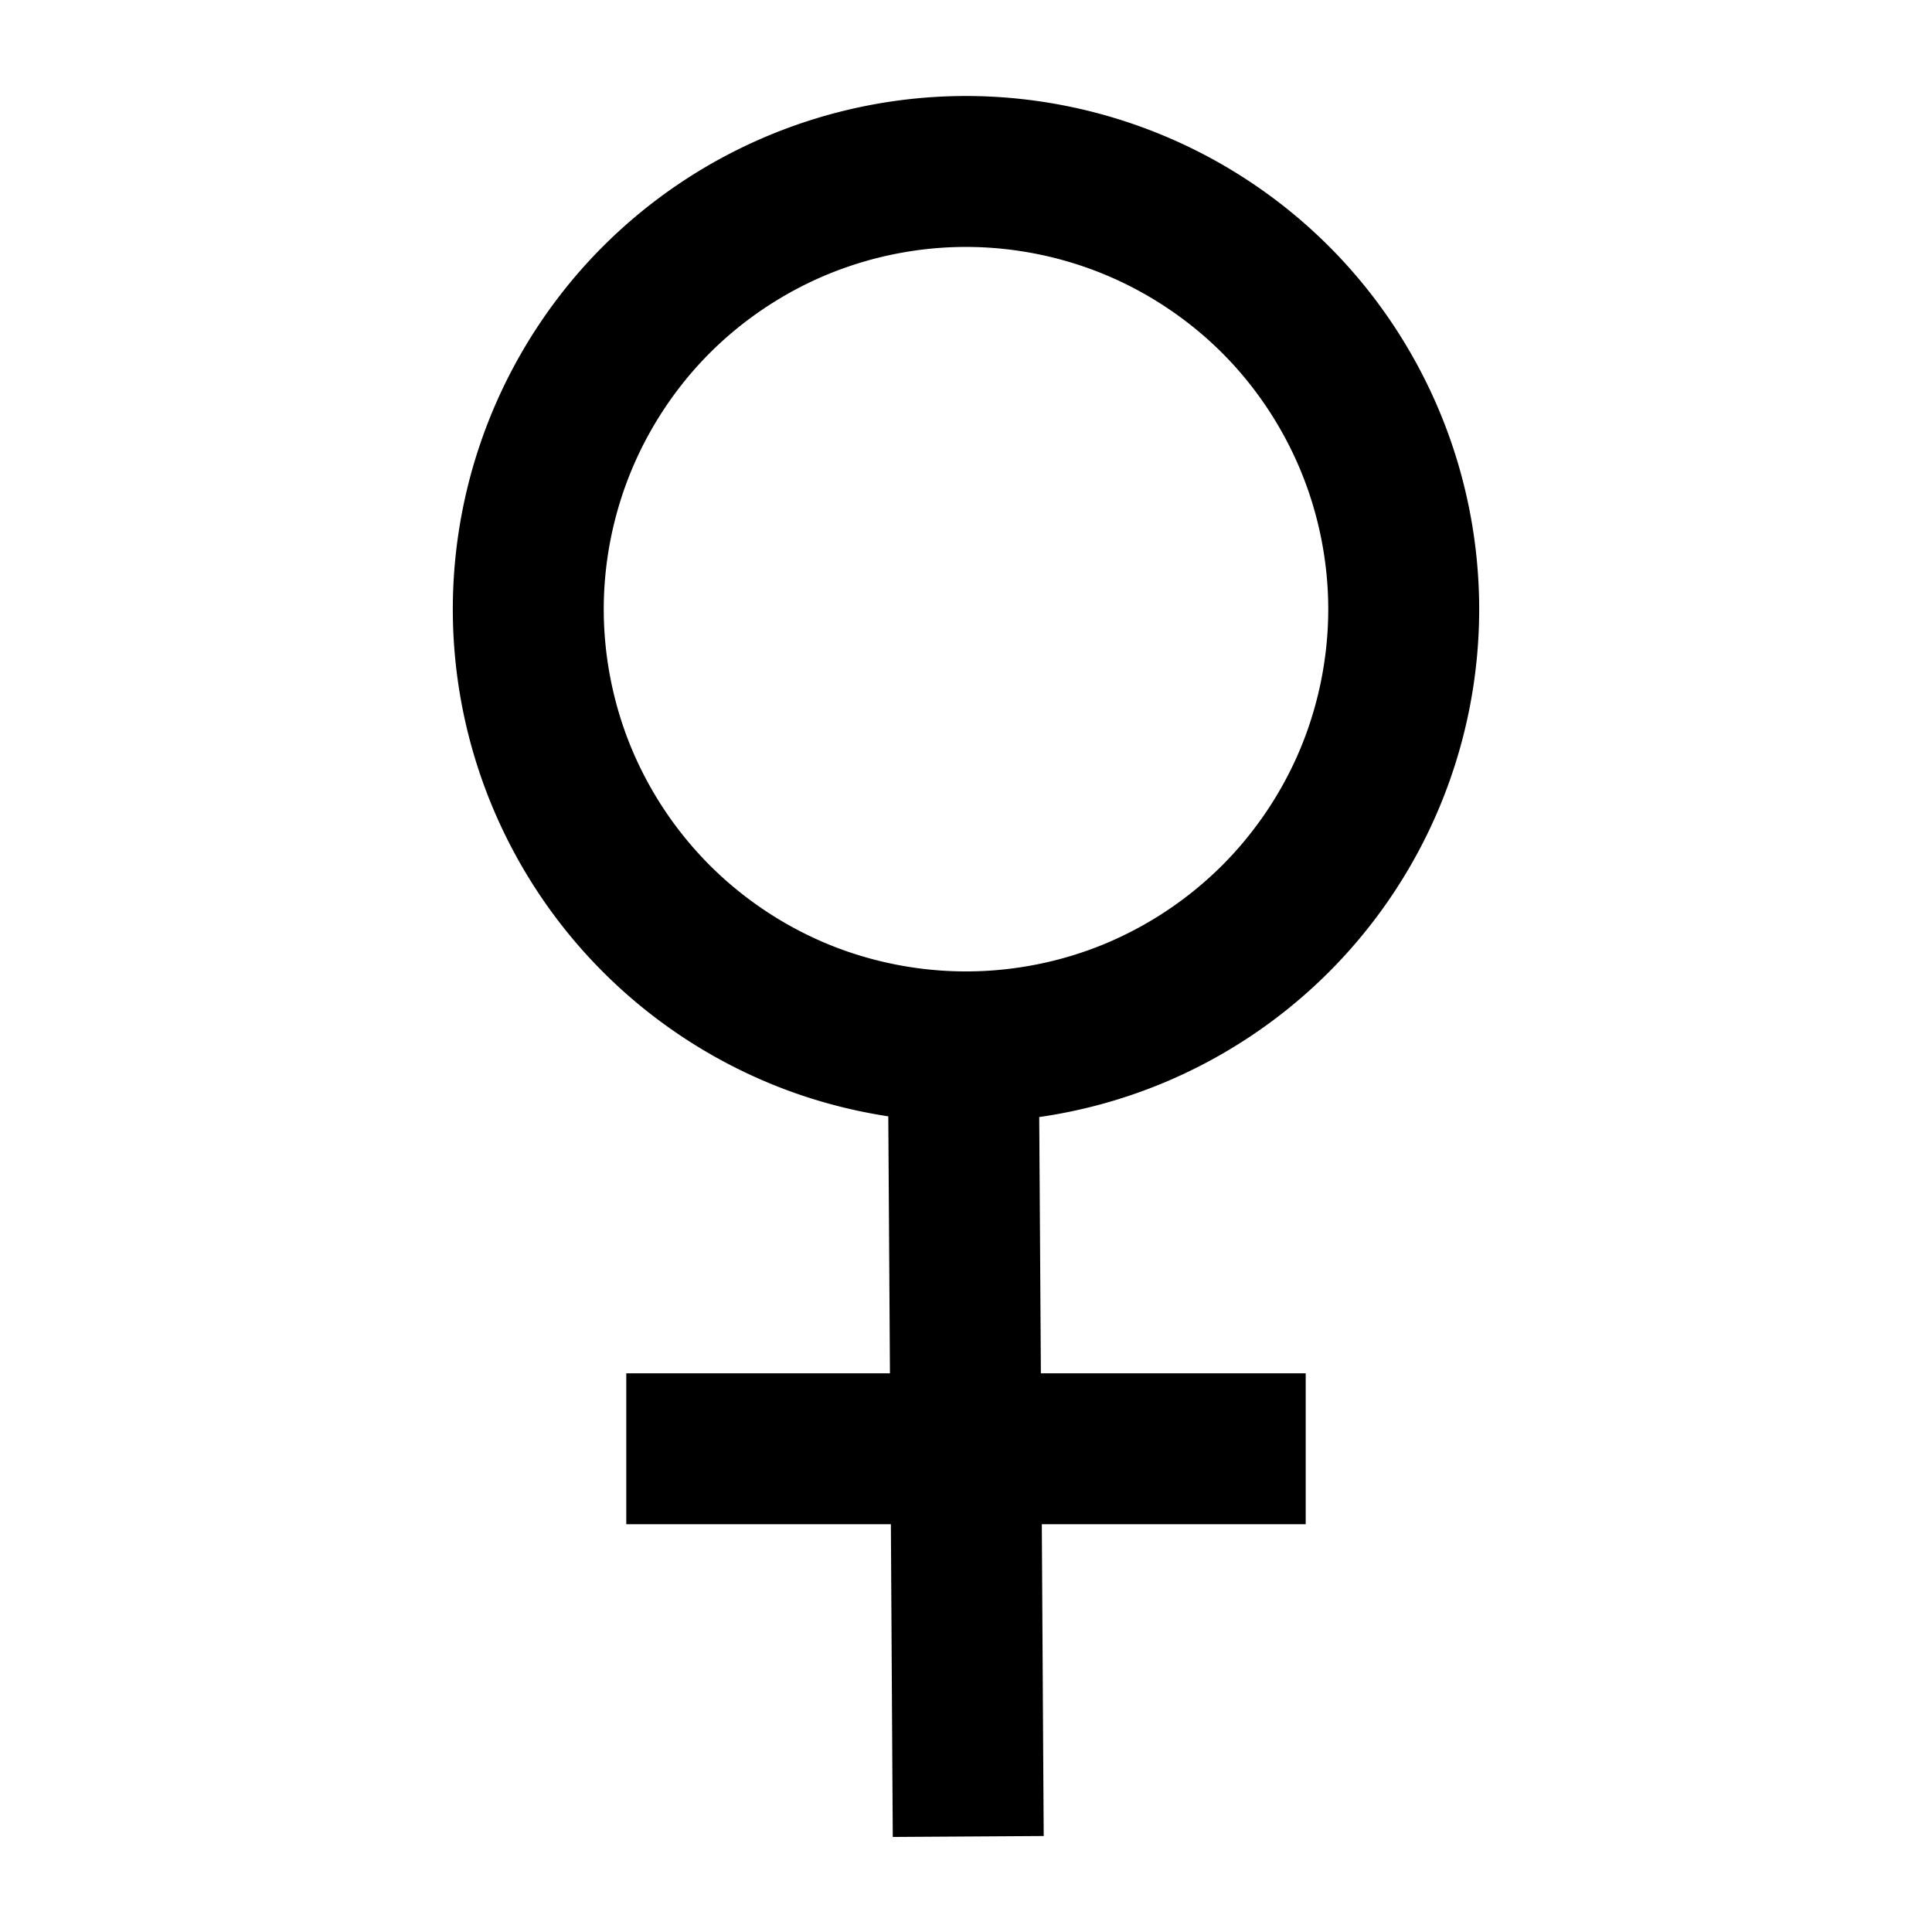 <svg xmlns="http://www.w3.org/2000/svg" viewBox="0 0 512 512"><path d="M256 25.438a136.24 136.24 0 0 0-96.187 39.843c-12.612 12.617-22.646 27.675-29.47 44.156A136.2 136.2 0 0 0 120 161.5a136.07 136.07 0 0 0 39.846 96.125 136.2 136.2 0 0 0 44.123 29.47l.219.092c10.031 4.135 20.518 7.02 31.216 8.657l.125 18.906.315 49.188H165.97v40h70.123l.375 62.875.125 20 40-.25-.125-20-.377-62.625h69.937v-40h-70.185l-.315-49.438-.123-18.47a136 136 0 0 0 32.625-8.936 136.2 136.2 0 0 0 44.125-29.471 136.1 136.1 0 0 0 29.471-44.092 136.2 136.2 0 0 0 10.375-52.03 136.2 136.2 0 0 0-10.346-52.064c-6.823-16.481-16.855-31.54-29.469-44.156a136.1 136.1 0 0 0-44.123-29.467 136.3 136.3 0 0 0-52.062-10.375zm-.002 39.998.002.001a96.6 96.6 0 0 1 36.75 7.313c11.58 4.798 22.294 11.947 31.156 20.813 8.863 8.864 15.987 19.573 20.78 31.156 4.796 11.58 7.318 24.213 7.314 36.75-.004 12.53-2.514 25.173-7.312 36.75-4.798 11.575-11.951 22.265-20.813 31.125a96.6 96.6 0 0 1-31.156 20.81c-11.58 4.795-24.191 7.282-36.72 7.282-12.53.002-25.14-2.487-36.72-7.282a96.7 96.7 0 0 1-31.156-20.81 96.5 96.5 0 0 1-20.812-31.125c-4.797-11.577-7.309-24.22-7.313-36.75-.004-12.537 2.52-25.17 7.315-36.75 4.794-11.584 11.917-22.293 20.779-31.158s19.575-16.015 31.156-20.813a96.6 96.6 0 0 1 36.75-7.312z"/></svg>